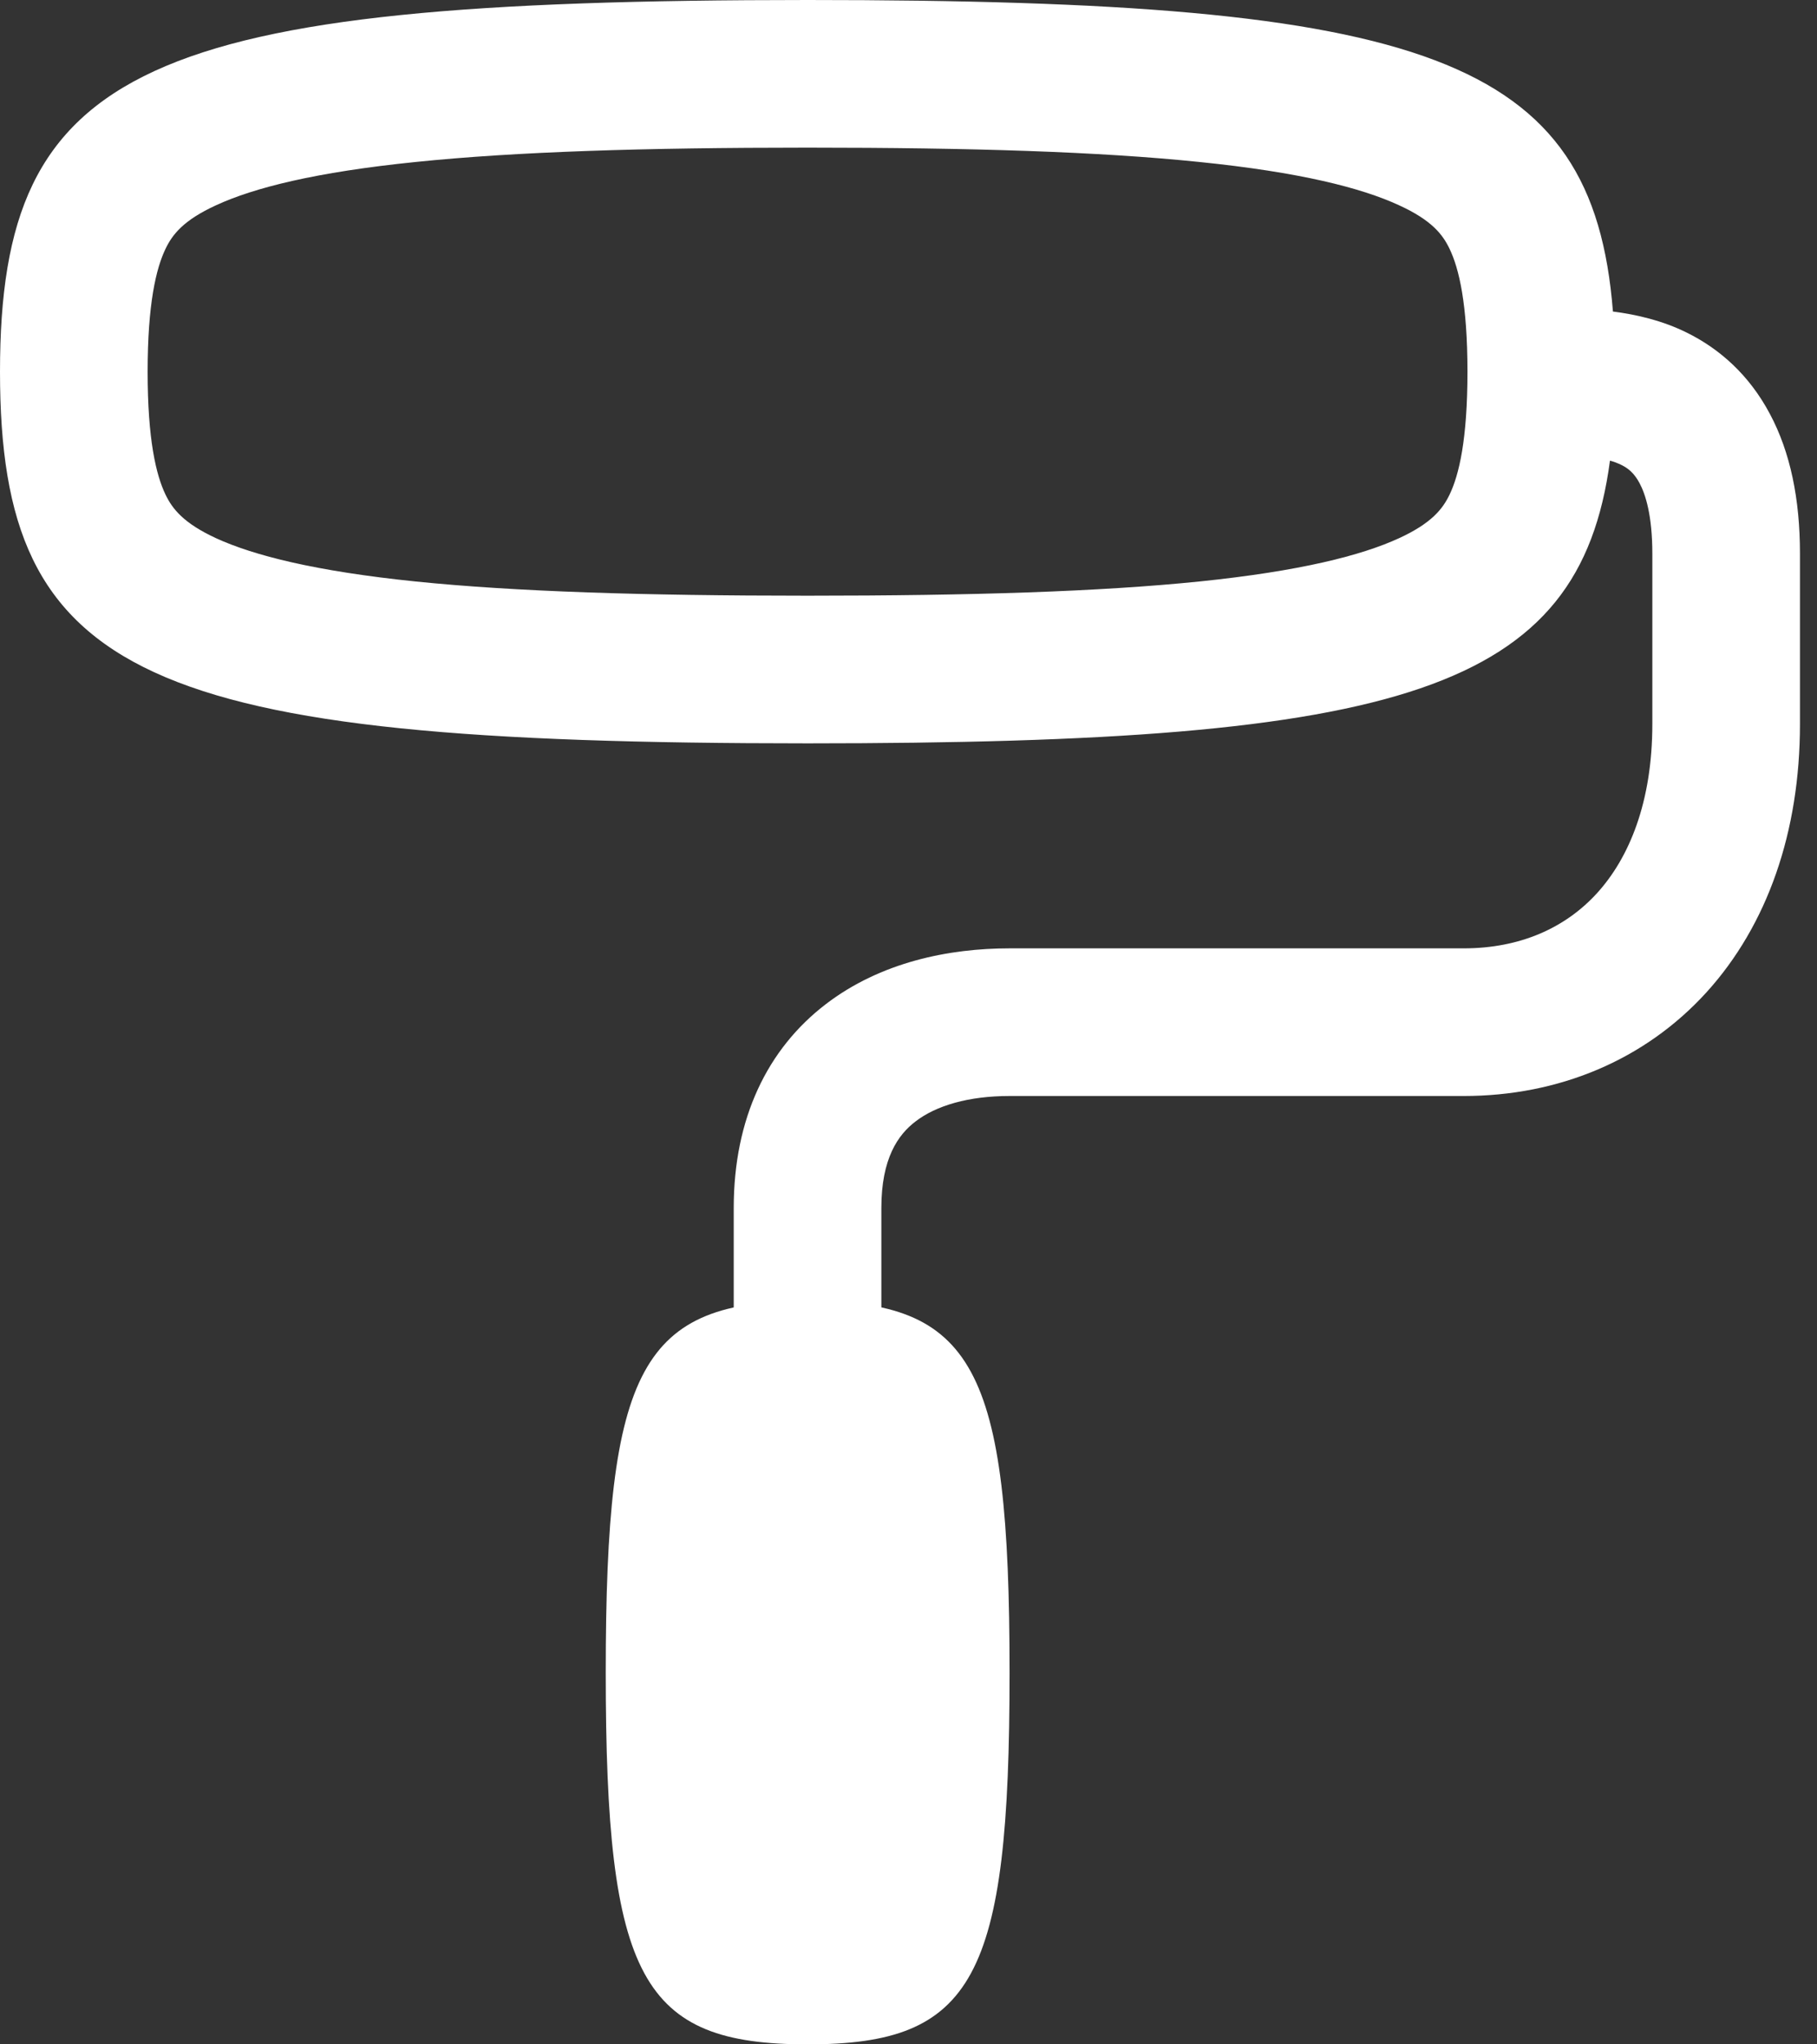 <svg width="16" height="18" viewBox="0 0 16 18" fill="none" xmlns="http://www.w3.org/2000/svg">
<rect x="0" y="0" width="16" height="18" fill="#333333" stroke="none"/>
<path d="M5.334 14.727C5.334 17.422 5.648 18 7.112 18C8.576 18 8.89 17.422 8.89 14.727C8.89 12.032 8.576 11.454 7.112 11.454C5.648 11.454 5.334 12.032 5.334 14.727Z" fill="white"/>
<path fill-rule="evenodd" clip-rule="evenodd" d="M7.111 5.245C8.562 5.245 9.686 5.209 10.56 5.12C11.447 5.029 11.988 4.891 12.319 4.739C12.608 4.606 12.704 4.48 12.764 4.356C12.848 4.182 12.922 3.87 12.922 3.273C12.922 2.676 12.848 2.364 12.764 2.19C12.704 2.065 12.608 1.939 12.319 1.807C11.988 1.654 11.447 1.516 10.56 1.426C9.686 1.336 8.562 1.3 7.111 1.3C5.66 1.3 4.536 1.336 3.662 1.426C2.775 1.516 2.235 1.654 1.903 1.807C1.615 1.939 1.518 2.065 1.458 2.19C1.374 2.364 1.3 2.676 1.3 3.273C1.3 3.87 1.374 4.182 1.458 4.356C1.518 4.48 1.615 4.606 1.903 4.739C2.235 4.891 2.775 5.029 3.662 5.12C4.536 5.209 5.66 5.245 7.111 5.245ZM14.177 4.056C13.907 6.083 12.35 6.545 7.111 6.545C1.255 6.545 -3.4916e-08 5.968 0 3.273C3.49162e-08 0.578 1.255 -6.42794e-08 7.111 0C12.562 5.98266e-08 14.027 0.5 14.203 2.743C14.408 2.769 14.639 2.822 14.854 2.929C15.14 3.07 15.403 3.3 15.586 3.646C15.765 3.982 15.85 4.393 15.85 4.875V4.885V4.894V4.903V4.913V4.922V4.931V4.94V4.949V4.958V4.967V4.976V4.984V4.993V5.002V5.01V5.019V5.027V5.035V5.043V5.052V5.06V5.068V5.075V5.083V5.091V5.099V5.106V5.114V5.121V5.129V5.136V5.144V5.151V5.158V5.165V5.172V5.179V5.186V5.193V5.199V5.206V5.213V5.219V5.226V5.232V5.238V5.245V5.251V5.257V5.263V5.269V5.275V5.281V5.287V5.293V5.298V5.304V5.31V5.315V5.321V5.326V5.332V5.337V5.342V5.347V5.352V5.358V5.363V5.367V5.372V5.377V5.382V5.387V5.391V5.396V5.401V5.405V5.41V5.414V5.418V5.423V5.427V5.431V5.435V5.439V5.443V5.447V5.451V5.455V5.459V5.463V5.466V5.47V5.474V5.477V5.481V5.484V5.488V5.491V5.494V5.498V5.501V5.504V5.507V5.51V5.513V5.516V5.519V5.522V5.525V5.528V5.531V5.534V5.536V5.539V5.542V5.544V5.547V5.549V5.552V5.554V5.556V5.559V5.561V5.563V5.565V5.567V5.57V5.572V5.574V5.576V5.578V5.58V5.581V5.583V5.585V5.587V5.589V5.59V5.592V5.594V5.595V5.597V5.598V5.6V5.601V5.603V5.604V5.605V5.607V5.608V5.609V5.611V5.611V5.611V5.611V5.611V5.611V5.611V5.611V5.612V5.612V5.612V5.612V5.612V5.612V5.612V5.612V5.612V5.612V5.612V5.612V5.612V5.612V5.612V5.613V5.613V5.613V5.613V5.613V5.613V5.613V5.613V5.613V5.613V5.614V5.614V5.614V5.614V5.614V5.614V5.614V5.615V5.615V5.615V5.615V5.615V5.615V5.615V5.616V5.616V5.616V5.616V5.616V5.616V5.616V5.617V5.617V5.617V5.617V5.617V5.617V5.618V5.618V5.618V5.618V5.618V5.618V5.619V5.619V5.619V5.619V5.62V5.62V5.62V5.62V5.62V5.62V5.621V5.621V5.621V5.621V5.621V5.622V5.622V5.622V5.622V5.622V5.623V5.623V5.623V5.623V5.623V5.624V5.624V5.624V5.624V5.624V5.625V5.625V5.625V5.625V5.625V5.626V5.626V5.626V5.626V5.626V5.627V5.627V5.627V5.627V5.627V5.628V5.628V5.628V5.628V5.628V5.629V5.629V5.629V5.629V5.629V5.63V5.63V5.63V5.63V5.63V5.63V5.631V5.631V5.631V5.631V5.631V5.632V5.632V5.632V5.632V5.632V5.633V5.633V5.633V5.633V5.633V5.633V5.634V5.634V5.634V5.634V5.634V5.634V5.634V5.634V5.635V5.635V5.635V5.635V5.635V5.635V5.636V5.636V5.636V5.636V5.636V5.636V5.636V5.636V5.637V5.637V5.637V5.637V5.637V5.637V5.637V5.637V5.637V5.638V5.638V5.638V5.638V5.638V5.638V5.638V5.638V5.638V5.638V5.638V5.638V5.638V5.638V5.638V5.638V5.638V5.639V5.639V5.639V5.639V5.639V5.639V5.641V5.642V5.643V5.644V5.646V5.647V5.649V5.65V5.652V5.653V5.655V5.656V5.658V5.66V5.661V5.663V5.665V5.667V5.668V5.67V5.672V5.674V5.676V5.678V5.68V5.682V5.685V5.687V5.689V5.691V5.694V5.696V5.698V5.701V5.703V5.706V5.708V5.711V5.714V5.716V5.719V5.722V5.725V5.728V5.731V5.733V5.737V5.74V5.743V5.746V5.749V5.752V5.756V5.759V5.762V5.766V5.769V5.773V5.776V5.78V5.784V5.787V5.791V5.795V5.799V5.803V5.807V5.811V5.815V5.819V5.823V5.827V5.832V5.836V5.84V5.845V5.849V5.854V5.859V5.863V5.868V5.873V5.878V5.882V5.887V5.892V5.897V5.903V5.908V5.913V5.918V5.924V5.929V5.935V5.94V5.946V5.951V5.957V5.963V5.969V5.975V5.981V5.987V5.993V5.999V6.005V6.012V6.018V6.024V6.031V6.037V6.044V6.051V6.057V6.064V6.071V6.078V6.085V6.092V6.099V6.106V6.114V6.121V6.128V6.136V6.144V6.151V6.159V6.167V6.174V6.182V6.19V6.198V6.207V6.215V6.223V6.231V6.24V6.248V6.257V6.265V6.274V6.283V6.292V6.301V6.31V6.319V6.328V6.337V6.347V6.356V6.365V6.375C15.85 7.322 15.565 8.145 15.025 8.739C14.481 9.336 13.723 9.65 12.888 9.65H12.881H12.873H12.865H12.857H12.849H12.841H12.833H12.826H12.818H12.81H12.802H12.794H12.786H12.778H12.77H12.762H12.754H12.746H12.738H12.73H12.722H12.714H12.706H12.698H12.69H12.682H12.674H12.666H12.658H12.65H12.642H12.633H12.625H12.617H12.609H12.601H12.593H12.585H12.576H12.568H12.56H12.552H12.544H12.536H12.527H12.519H12.511H12.503H12.495H12.486H12.478H12.47H12.461H12.453H12.445H12.437H12.428H12.42H12.412H12.403H12.395H12.387H12.379H12.37H12.362H12.354H12.345H12.337H12.328H12.32H12.312H12.303H12.295H12.286H12.278H12.27H12.261H12.253H12.244H12.236H12.227H12.219H12.211H12.202H12.194H12.185H12.177H12.168H12.16H12.151H12.143H12.134H12.126H12.117H12.109H12.1H12.092H12.083H12.075H12.066H12.058H12.049H12.041H12.032H12.024H12.015H12.006H11.998H11.989H11.981H11.972H11.963H11.955H11.946H11.938H11.929H11.921H11.912H11.903H11.895H11.886H11.878H11.869H11.86H11.852H11.843H11.835H11.826H11.817H11.809H11.8H11.791H11.783H11.774H11.765H11.757H11.748H11.739H11.731H11.722H11.713H11.705H11.696H11.688H11.679H11.67H11.662H11.653H11.644H11.636H11.627H11.618H11.61H11.601H11.592H11.584H11.575H11.566H11.557H11.549H11.54H11.531H11.523H11.514H11.505H11.497H11.488H11.479H11.471H11.462H11.453H11.445H11.436H11.427H11.419H11.41H11.401H11.393H11.384H11.375H11.367H11.358H11.349H11.341H11.332H11.323H11.315H11.306H11.297H11.289H11.28H11.271H11.262H11.254H11.245H11.236H11.228H11.219H11.211H11.202H11.193H11.185H11.176H11.167H11.159H11.15H11.141H11.133H11.124H11.116H11.107H11.098H11.09H11.081H11.072H11.064H11.055H11.046H11.038H11.029H11.021H11.012H11.003H10.995H10.986H10.978H10.969H10.96H10.952H10.943H10.935H10.926H10.918H10.909H10.9H10.892H10.883H10.875H10.866H10.858H10.849H10.841H10.832H10.824H10.815H10.807H10.798H10.79H10.781H10.773H10.764H10.756H10.747H10.739H10.73H10.722H10.713H10.705H10.696H10.688H10.68H10.671H10.663H10.654H10.646H10.637H10.629H10.62H10.612H10.604H10.595H10.587H10.579H10.57H10.562H10.553H10.545H10.537H10.528H10.52H10.512H10.504H10.495H10.487H10.479H10.47H10.462H10.454H10.445H10.437H10.429H10.421H10.413H10.404H10.396H10.388H10.38H10.371H10.363H10.355H10.347H10.339H10.331H10.322H10.314H10.306H10.298H10.29H10.282H10.274H10.266H10.258H10.249H10.241H10.233H10.225H10.217H10.209H10.201H10.193H10.185H10.177H10.169H10.161H10.153H10.145H10.137H10.129H10.121H10.113H10.105H10.098H10.09H10.082H10.074H10.066H10.058H10.05H10.042H10.035H10.027H10.019H10.011H10.003H9.996H9.988H9.98H9.972H9.965H9.957H9.949H9.941H9.934H9.926H9.918H9.911H9.903H9.895H9.888H9.88H9.873H9.865H9.857H9.85H9.842H9.835H9.827H9.82H9.812H9.805H9.797H9.79H9.782H9.775H9.767H9.76H9.752H9.745H9.738H9.73H9.723H9.716H9.708H9.701H9.694H9.686H9.679H9.672H9.664H9.657H9.65H9.643H9.635H9.628H9.621H9.614H9.607H9.6H9.592H9.585H9.578H9.571H9.564H9.557H9.55H9.543H9.536H9.529H9.522H9.515H9.508H9.501H9.494H9.487H9.48H9.473H9.466H9.46H9.453H9.446H9.439H9.432H9.425H9.419H9.412H9.405H9.398H9.392H9.385H9.378H9.372H9.365H9.358H9.352H9.345H9.339H9.332H9.325H9.319H9.312H9.306H9.299H9.293H9.286H9.28H9.274H9.267H9.261H9.254H9.248H9.242H9.235H9.229H9.223H9.216H9.21H9.204H9.198H9.192H9.185H9.179H9.173H9.167H9.161H9.155H9.149H9.142H9.136H9.13H9.124H9.118H9.112H9.106H9.1H9.095H9.089H9.083H9.077H9.071H9.065H9.059H9.054H9.048H9.042H9.036H9.03H9.025H9.019H9.013H9.008H9.002H8.997H8.991H8.985H8.98H8.974H8.969H8.963H8.958H8.952H8.947H8.941H8.936H8.931H8.925H8.92H8.915H8.909H8.904H8.899H8.894H8.888C8.53 9.65 8.243 9.734 8.062 9.874C7.908 9.991 7.761 10.199 7.761 10.636L7.761 11.915L7.761 12.19L7.761 12.253L7.761 12.268V12.271V12.272V12.273V12.273C7.761 12.632 7.47 12.923 7.111 12.923C6.752 12.923 6.461 12.632 6.461 12.273V12.273V12.273V12.272V12.271V12.268L6.461 12.253L6.461 12.19L6.461 11.915L6.461 10.636C6.461 9.847 6.757 9.236 7.271 8.842C7.756 8.47 8.358 8.35 8.888 8.35H8.894H8.899H8.904H8.909H8.915H8.92H8.925H8.931H8.936H8.941H8.947H8.952H8.958H8.963H8.969H8.974H8.98H8.985H8.991H8.997H9.002H9.008H9.013H9.019H9.025H9.03H9.036H9.042H9.048H9.054H9.059H9.065H9.071H9.077H9.083H9.089H9.095H9.1H9.106H9.112H9.118H9.124H9.13H9.136H9.142H9.149H9.155H9.161H9.167H9.173H9.179H9.185H9.192H9.198H9.204H9.21H9.216H9.223H9.229H9.235H9.242H9.248H9.254H9.261H9.267H9.274H9.28H9.286H9.293H9.299H9.306H9.312H9.319H9.325H9.332H9.339H9.345H9.352H9.358H9.365H9.372H9.378H9.385H9.392H9.398H9.405H9.412H9.419H9.425H9.432H9.439H9.446H9.453H9.46H9.466H9.473H9.48H9.487H9.494H9.501H9.508H9.515H9.522H9.529H9.536H9.543H9.55H9.557H9.564H9.571H9.578H9.585H9.592H9.6H9.607H9.614H9.621H9.628H9.635H9.643H9.65H9.657H9.664H9.672H9.679H9.686H9.694H9.701H9.708H9.716H9.723H9.73H9.738H9.745H9.752H9.76H9.767H9.775H9.782H9.79H9.797H9.805H9.812H9.82H9.827H9.835H9.842H9.85H9.857H9.865H9.873H9.88H9.888H9.895H9.903H9.911H9.918H9.926H9.934H9.941H9.949H9.957H9.965H9.972H9.98H9.988H9.996H10.003H10.011H10.019H10.027H10.035H10.042H10.05H10.058H10.066H10.074H10.082H10.09H10.098H10.105H10.113H10.121H10.129H10.137H10.145H10.153H10.161H10.169H10.177H10.185H10.193H10.201H10.209H10.217H10.225H10.233H10.241H10.249H10.258H10.266H10.274H10.282H10.29H10.298H10.306H10.314H10.322H10.331H10.339H10.347H10.355H10.363H10.371H10.38H10.388H10.396H10.404H10.413H10.421H10.429H10.437H10.445H10.454H10.462H10.47H10.479H10.487H10.495H10.504H10.512H10.52H10.528H10.537H10.545H10.553H10.562H10.57H10.579H10.587H10.595H10.604H10.612H10.62H10.629H10.637H10.646H10.654H10.663H10.671H10.68H10.688H10.696H10.705H10.713H10.722H10.73H10.739H10.747H10.756H10.764H10.773H10.781H10.79H10.798H10.807H10.815H10.824H10.832H10.841H10.849H10.858H10.866H10.875H10.883H10.892H10.9H10.909H10.918H10.926H10.935H10.943H10.952H10.96H10.969H10.978H10.986H10.995H11.003H11.012H11.021H11.029H11.038H11.046H11.055H11.064H11.072H11.081H11.09H11.098H11.107H11.116H11.124H11.133H11.141H11.15H11.159H11.167H11.176H11.185H11.193H11.202H11.211H11.219H11.228H11.236H11.245H11.254H11.262H11.271H11.28H11.289H11.297H11.306H11.315H11.323H11.332H11.341H11.349H11.358H11.367H11.375H11.384H11.393H11.401H11.41H11.419H11.427H11.436H11.445H11.453H11.462H11.471H11.479H11.488H11.497H11.505H11.514H11.523H11.531H11.54H11.549H11.557H11.566H11.575H11.584H11.592H11.601H11.61H11.618H11.627H11.636H11.644H11.653H11.662H11.67H11.679H11.688H11.696H11.705H11.713H11.722H11.731H11.739H11.748H11.757H11.765H11.774H11.783H11.791H11.8H11.809H11.817H11.826H11.835H11.843H11.852H11.86H11.869H11.878H11.886H11.895H11.903H11.912H11.921H11.929H11.938H11.946H11.955H11.963H11.972H11.981H11.989H11.998H12.006H12.015H12.024H12.032H12.041H12.049H12.058H12.066H12.075H12.083H12.092H12.1H12.109H12.117H12.126H12.134H12.143H12.151H12.16H12.168H12.177H12.185H12.194H12.202H12.211H12.219H12.227H12.236H12.244H12.253H12.261H12.27H12.278H12.286H12.295H12.303H12.312H12.32H12.328H12.337H12.345H12.354H12.362H12.37H12.379H12.387H12.395H12.403H12.412H12.42H12.428H12.437H12.445H12.453H12.461H12.47H12.478H12.486H12.495H12.503H12.511H12.519H12.527H12.536H12.544H12.552H12.56H12.568H12.576H12.585H12.593H12.601H12.609H12.617H12.625H12.633H12.642H12.65H12.658H12.666H12.674H12.682H12.69H12.698H12.706H12.714H12.722H12.73H12.738H12.746H12.754H12.762H12.77H12.778H12.786H12.794H12.802H12.81H12.818H12.826H12.833H12.841H12.849H12.857H12.865H12.873H12.881H12.888C13.387 8.35 13.785 8.169 14.063 7.864C14.345 7.554 14.55 7.064 14.55 6.375V6.365V6.356V6.347V6.337V6.328V6.319V6.31V6.301V6.292V6.283V6.274V6.265V6.257V6.248V6.24V6.231V6.223V6.215V6.207V6.198V6.19V6.182V6.174V6.167V6.159V6.151V6.144V6.136V6.128V6.121V6.114V6.106V6.099V6.092V6.085V6.078V6.071V6.064V6.057V6.051V6.044V6.037V6.031V6.024V6.018V6.012V6.005V5.999V5.993V5.987V5.981V5.975V5.969V5.963V5.957V5.951V5.946V5.94V5.935V5.929V5.924V5.918V5.913V5.908V5.903V5.897V5.892V5.887V5.882V5.878V5.873V5.868V5.863V5.859V5.854V5.849V5.845V5.84V5.836V5.832V5.827V5.823V5.819V5.815V5.811V5.807V5.803V5.799V5.795V5.791V5.787V5.784V5.78V5.776V5.773V5.769V5.766V5.762V5.759V5.756V5.752V5.749V5.746V5.743V5.74V5.737V5.733V5.731V5.728V5.725V5.722V5.719V5.716V5.714V5.711V5.708V5.706V5.703V5.701V5.698V5.696V5.694V5.691V5.689V5.687V5.685V5.682V5.68V5.678V5.676V5.674V5.672V5.67V5.668V5.667V5.665V5.663V5.661V5.66V5.658V5.656V5.655V5.653V5.652V5.65V5.649V5.647V5.646V5.644V5.643V5.642V5.641V5.639V5.639V5.639V5.639V5.639V5.639V5.639V5.638V5.638V5.638V5.638V5.638V5.638V5.638V5.638V5.638V5.638V5.638V5.638V5.638V5.638V5.638V5.638V5.638V5.637V5.637V5.637V5.637V5.637V5.637V5.637V5.637V5.637V5.636V5.636V5.636V5.636V5.636V5.636V5.636V5.636V5.635V5.635V5.635V5.635V5.635V5.635V5.634V5.634V5.634V5.634V5.634V5.634V5.634V5.634V5.633V5.633V5.633V5.633V5.633V5.633V5.632V5.632V5.632V5.632V5.632V5.631V5.631V5.631V5.631V5.631V5.63V5.63V5.63V5.63V5.63V5.63V5.629V5.629V5.629V5.629V5.629V5.628V5.628V5.628V5.628V5.628V5.627V5.627V5.627V5.627V5.627V5.626V5.626V5.626V5.626V5.626V5.625V5.625V5.625V5.625V5.625V5.624V5.624V5.624V5.624V5.624V5.623V5.623V5.623V5.623V5.623V5.622V5.622V5.622V5.622V5.622V5.621V5.621V5.621V5.621V5.621V5.62V5.62V5.62V5.62V5.62V5.62V5.619V5.619V5.619V5.619V5.618V5.618V5.618V5.618V5.618V5.618V5.617V5.617V5.617V5.617V5.617V5.617V5.616V5.616V5.616V5.616V5.616V5.616V5.616V5.615V5.615V5.615V5.615V5.615V5.615V5.615V5.614V5.614V5.614V5.614V5.614V5.614V5.614V5.613V5.613V5.613V5.613V5.613V5.613V5.613V5.613V5.613V5.613V5.612V5.612V5.612V5.612V5.612V5.612V5.612V5.612V5.612V5.612V5.612V5.612V5.612V5.612V5.612V5.611V5.611V5.611V5.611V5.611V5.611V5.611V5.611V5.611V5.609V5.608V5.607V5.605V5.604V5.603V5.601V5.6V5.598V5.597V5.595V5.594V5.592V5.59V5.589V5.587V5.585V5.583V5.581V5.58V5.578V5.576V5.574V5.572V5.57V5.567V5.565V5.563V5.561V5.559V5.556V5.554V5.552V5.549V5.547V5.544V5.542V5.539V5.536V5.534V5.531V5.528V5.525V5.522V5.519V5.516V5.513V5.51V5.507V5.504V5.501V5.498V5.494V5.491V5.488V5.484V5.481V5.477V5.474V5.47V5.466V5.463V5.459V5.455V5.451V5.447V5.443V5.439V5.435V5.431V5.427V5.423V5.418V5.414V5.41V5.405V5.401V5.396V5.391V5.387V5.382V5.377V5.372V5.367V5.363V5.358V5.352V5.347V5.342V5.337V5.332V5.326V5.321V5.315V5.31V5.304V5.298V5.293V5.287V5.281V5.275V5.269V5.263V5.257V5.251V5.245V5.238V5.232V5.226V5.219V5.213V5.206V5.199V5.193V5.186V5.179V5.172V5.165V5.158V5.151V5.144V5.136V5.129V5.121V5.114V5.106V5.099V5.091V5.083V5.075V5.068V5.06V5.052V5.043V5.035V5.027V5.019V5.01V5.002V4.993V4.984V4.976V4.967V4.958V4.949V4.94V4.931V4.922V4.913V4.903V4.894V4.885V4.875C14.55 4.539 14.49 4.353 14.438 4.255C14.391 4.166 14.337 4.123 14.278 4.094C14.245 4.078 14.212 4.065 14.177 4.056Z" fill="white"/>
</svg>
